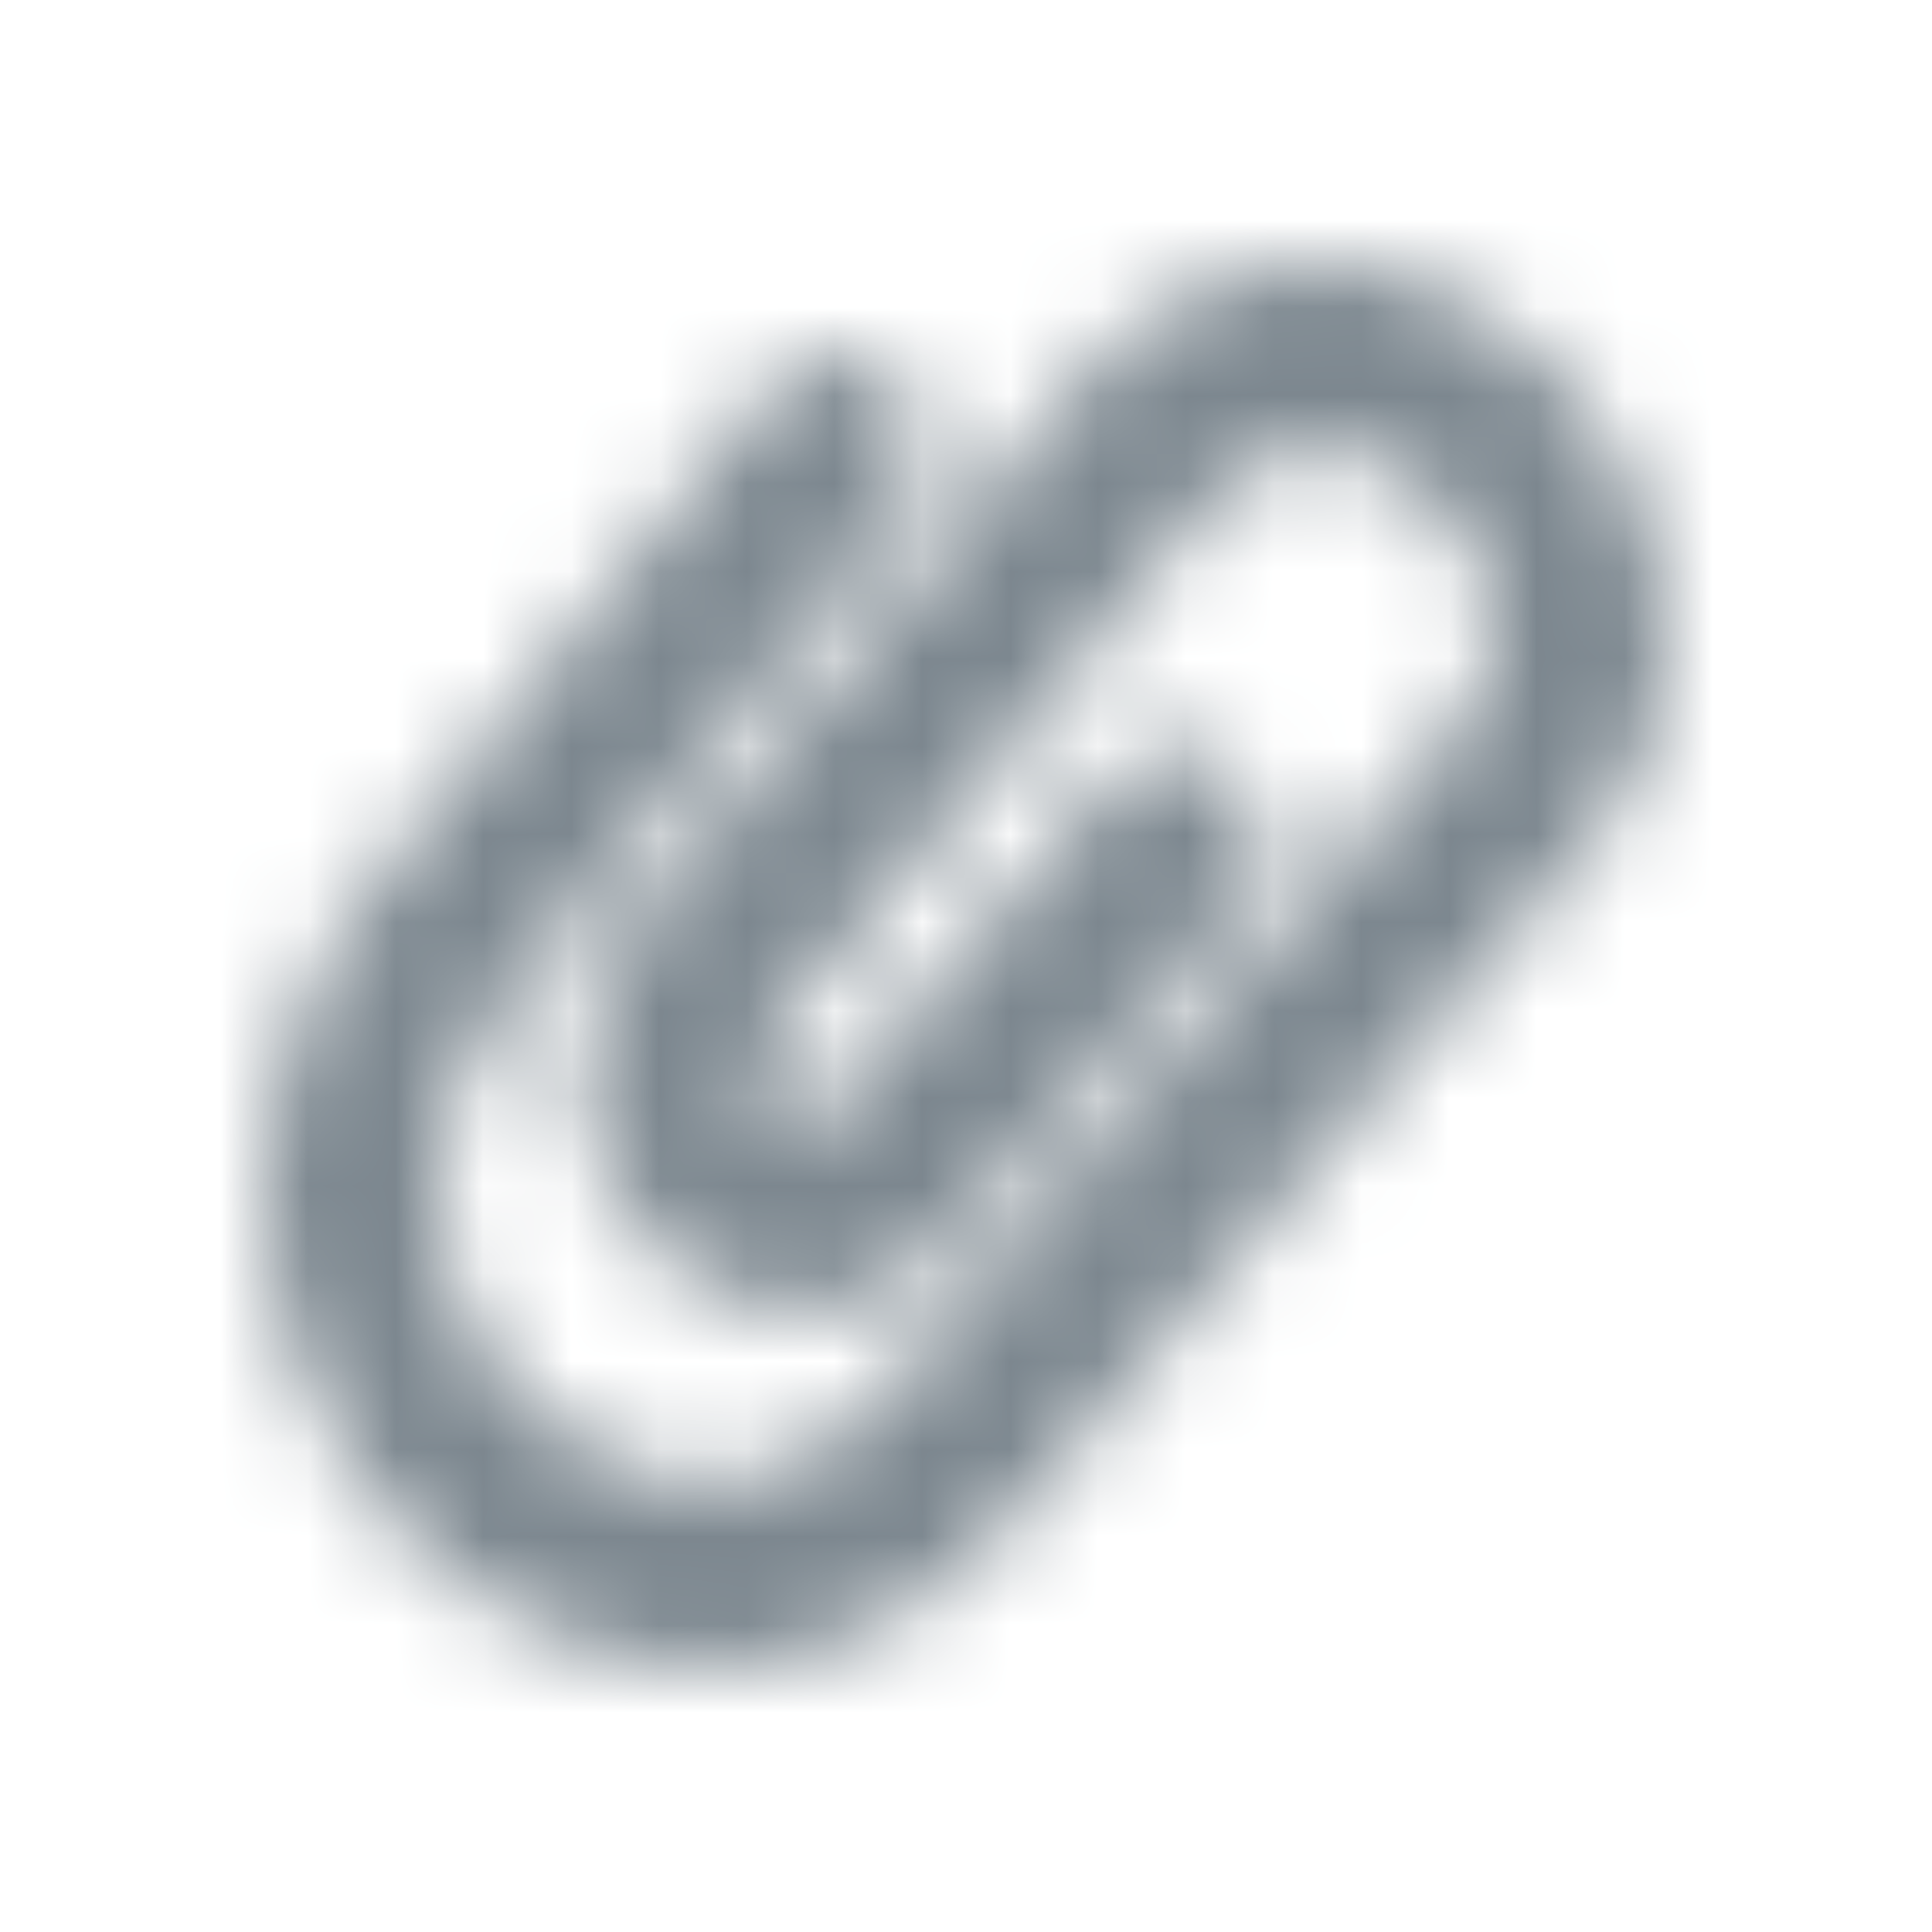 <?xml version="1.0" encoding="UTF-8"?>
<svg width="22px" height="22px" viewBox="0 0 22 22" version="1.1" xmlns="http://www.w3.org/2000/svg" xmlns:xlink="http://www.w3.org/1999/xlink">
    <title> Icons / Basic / Attach</title>
    <defs>
        <path d="M15.034,5.102 C14.635,5.097 14.172,5.259 13.714,5.804 C11.178,8.825 9.949,10.33 8.716,11.915 C8.573,12.098 8.565,12.23 8.576,12.314 C8.589,12.423 8.651,12.558 8.772,12.676 C8.895,12.795 9.029,12.846 9.123,12.851 C9.191,12.855 9.268,12.84 9.364,12.73 L12.662,8.874 C13.027,8.442 13.652,8.405 14.058,8.792 C14.464,9.18 14.499,9.844 14.135,10.277 L10.807,14.167 C9.733,15.388 8.253,15.016 7.442,14.231 C7.069,13.853 6.71,13.18 6.617,12.59 C6.531,11.899 6.716,11.187 7.194,10.574 C8.442,8.97 9.695,7.436 12.24,4.404 C13.053,3.436 14.05,2.987 15.058,3 C16.038,3.013 16.936,3.46 17.611,4.099 C18.924,5.342 19.698,7.713 18.115,9.613 C17.196,10.713 16.498,11.504 15.768,12.329 C14.711,13.525 13.588,14.795 11.636,17.189 C10.615,18.44 9.334,19.008 8.054,19 C6.798,18.992 5.611,18.434 4.713,17.571 C3.863,16.737 3.172,15.417 3.025,14.117 C2.889,12.718 3.299,11.24 4.38,9.9 C6.217,7.621 7.317,6.252 7.957,5.453 C8.277,5.053 8.482,4.797 8.607,4.64 L8.738,4.475 L8.774,4.429 C9.125,3.984 9.748,3.925 10.167,4.298 C10.585,4.671 10.64,5.334 10.289,5.779 L10.279,5.792 L10.249,5.83 L10.115,5.999 C9.989,6.157 9.783,6.416 9.462,6.816 C8.82,7.617 7.719,8.988 5.88,11.268 C5.123,12.207 4.915,13.121 4.991,13.901 C5.055,14.779 5.406,15.423 6.037,16.011 C6.62,16.571 7.352,16.893 8.065,16.898 C8.753,16.902 9.49,16.613 10.144,15.811 C12.154,13.351 13.304,12.05 14.352,10.865 L14.352,10.865 C15.078,10.043 15.756,9.276 16.637,8.218 C17.254,7.477 17.099,6.429 16.298,5.67 C15.916,5.308 15.461,5.108 15.034,5.102 Z" id="path-1"></path>
    </defs>
    <g id="-Icons-/-Basic-/-Attach" stroke="none" stroke-width="1" fill="none" fill-rule="evenodd">
        <mask id="mask-2" fill="white">
            <use xlink:href="#path-1"></use>
        </mask>
        <g id="Group" mask="url(#mask-2)" fill="#7C878F">
            <g id="Color">
                <rect id="Rectangle" x="0" y="0" width="22" height="22"></rect>
            </g>
        </g>
    </g>
</svg>